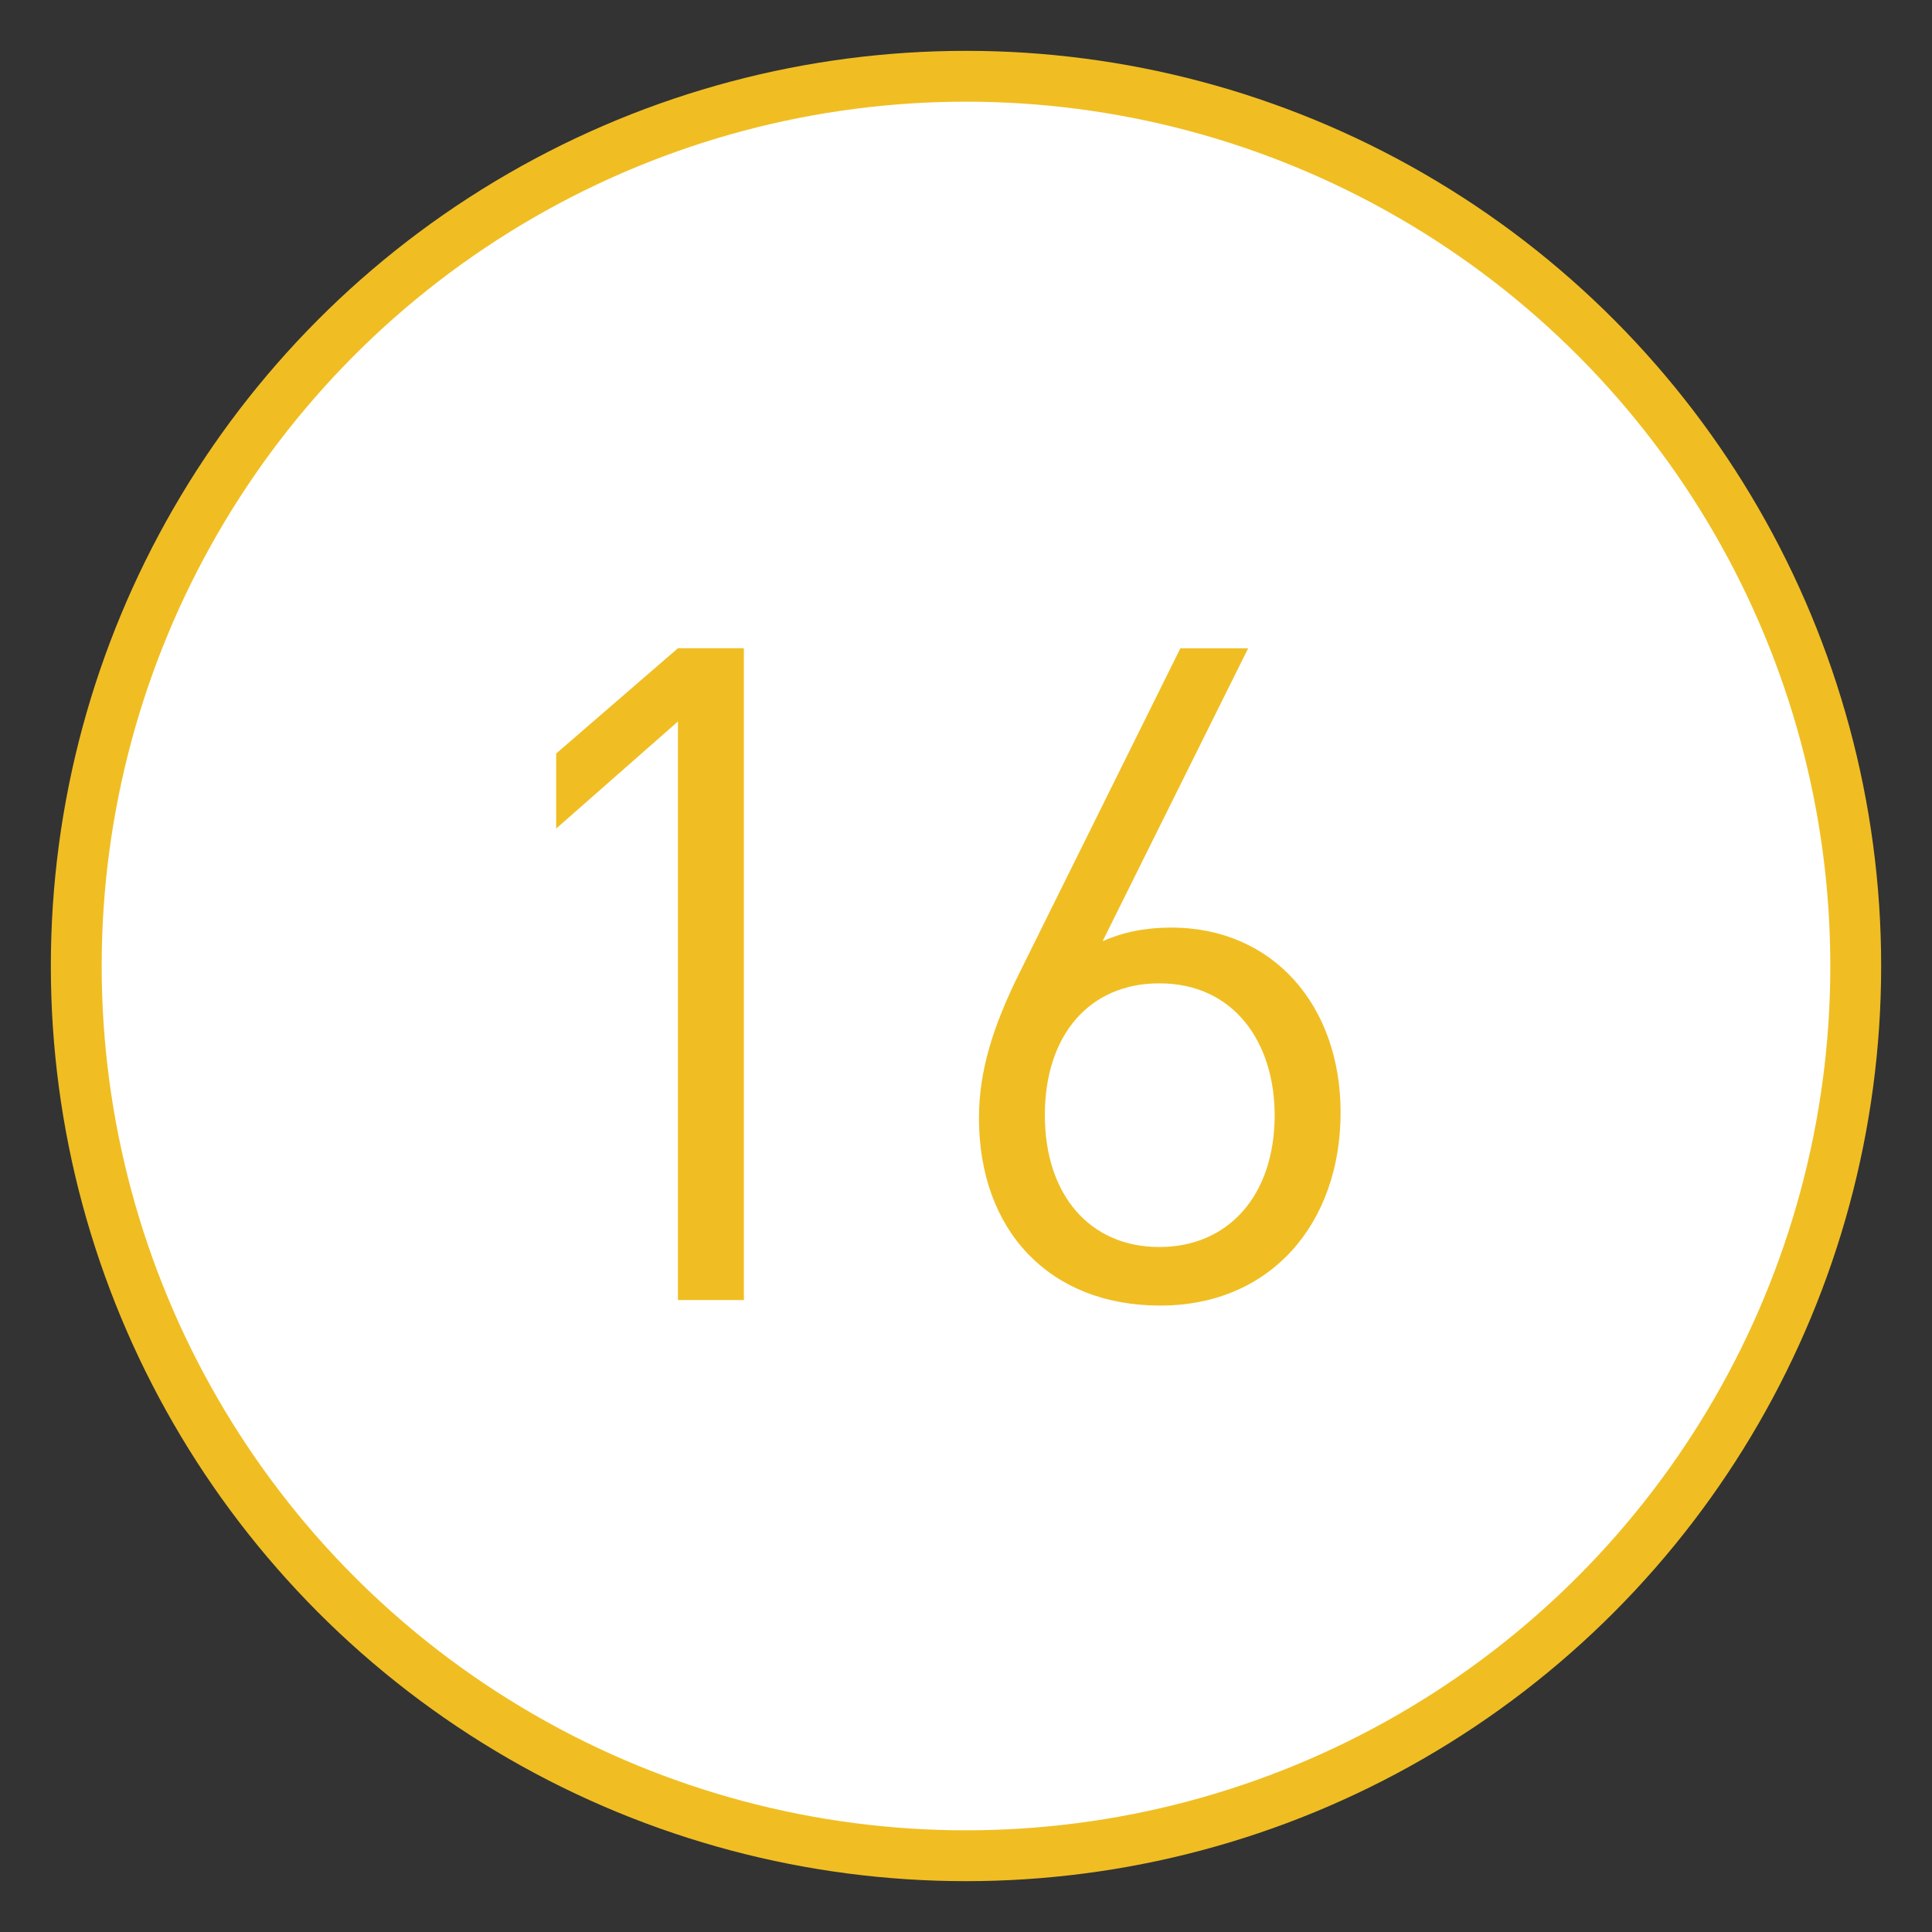 <?xml version="1.0" encoding="utf-8"?>
<!-- Generator: Adobe Illustrator 16.0.0, SVG Export Plug-In . SVG Version: 6.00 Build 0)  -->
<!DOCTYPE svg PUBLIC "-//W3C//DTD SVG 1.1//EN" "http://www.w3.org/Graphics/SVG/1.1/DTD/svg11.dtd">
<svg version="1.1" id="圖層_1" xmlns="http://www.w3.org/2000/svg" xmlns:xlink="http://www.w3.org/1999/xlink" x="0px" y="0px"
	 width="38px" height="38px" viewBox="0 0 38 38" enable-background="new 0 0 38 38" xml:space="preserve">
<rect x="0" y="0" width="38" height="38" fill="#333333" stroke="none"/>
<circle fill="#FFFFFF" stroke="#F0BE23" stroke-miterlimit="10" cx="19" cy="19" r="17.5"/>
<g>
	<path fill="#F0BE23" d="M13.334,25.57V14.191l-2.395,2.106v-1.476l2.395-2.071h1.297V25.57H13.334z"/>
	<path fill="#F0BE23" d="M22.82,25.679c-2.18,0-3.565-1.476-3.565-3.69c0-0.919,0.271-1.801,0.81-2.881l3.151-6.356h1.333
		l-2.863,5.762c0.396-0.18,0.846-0.27,1.351-0.27c1.999,0,3.331,1.53,3.331,3.637C26.367,24.059,24.998,25.679,22.82,25.679z
		 M22.802,19.341c-1.368,0-2.251,1.009-2.251,2.593c0,1.566,0.883,2.593,2.251,2.593s2.269-1.026,2.269-2.593
		C25.07,20.512,24.278,19.341,22.802,19.341z"/>
</g>
</svg>

